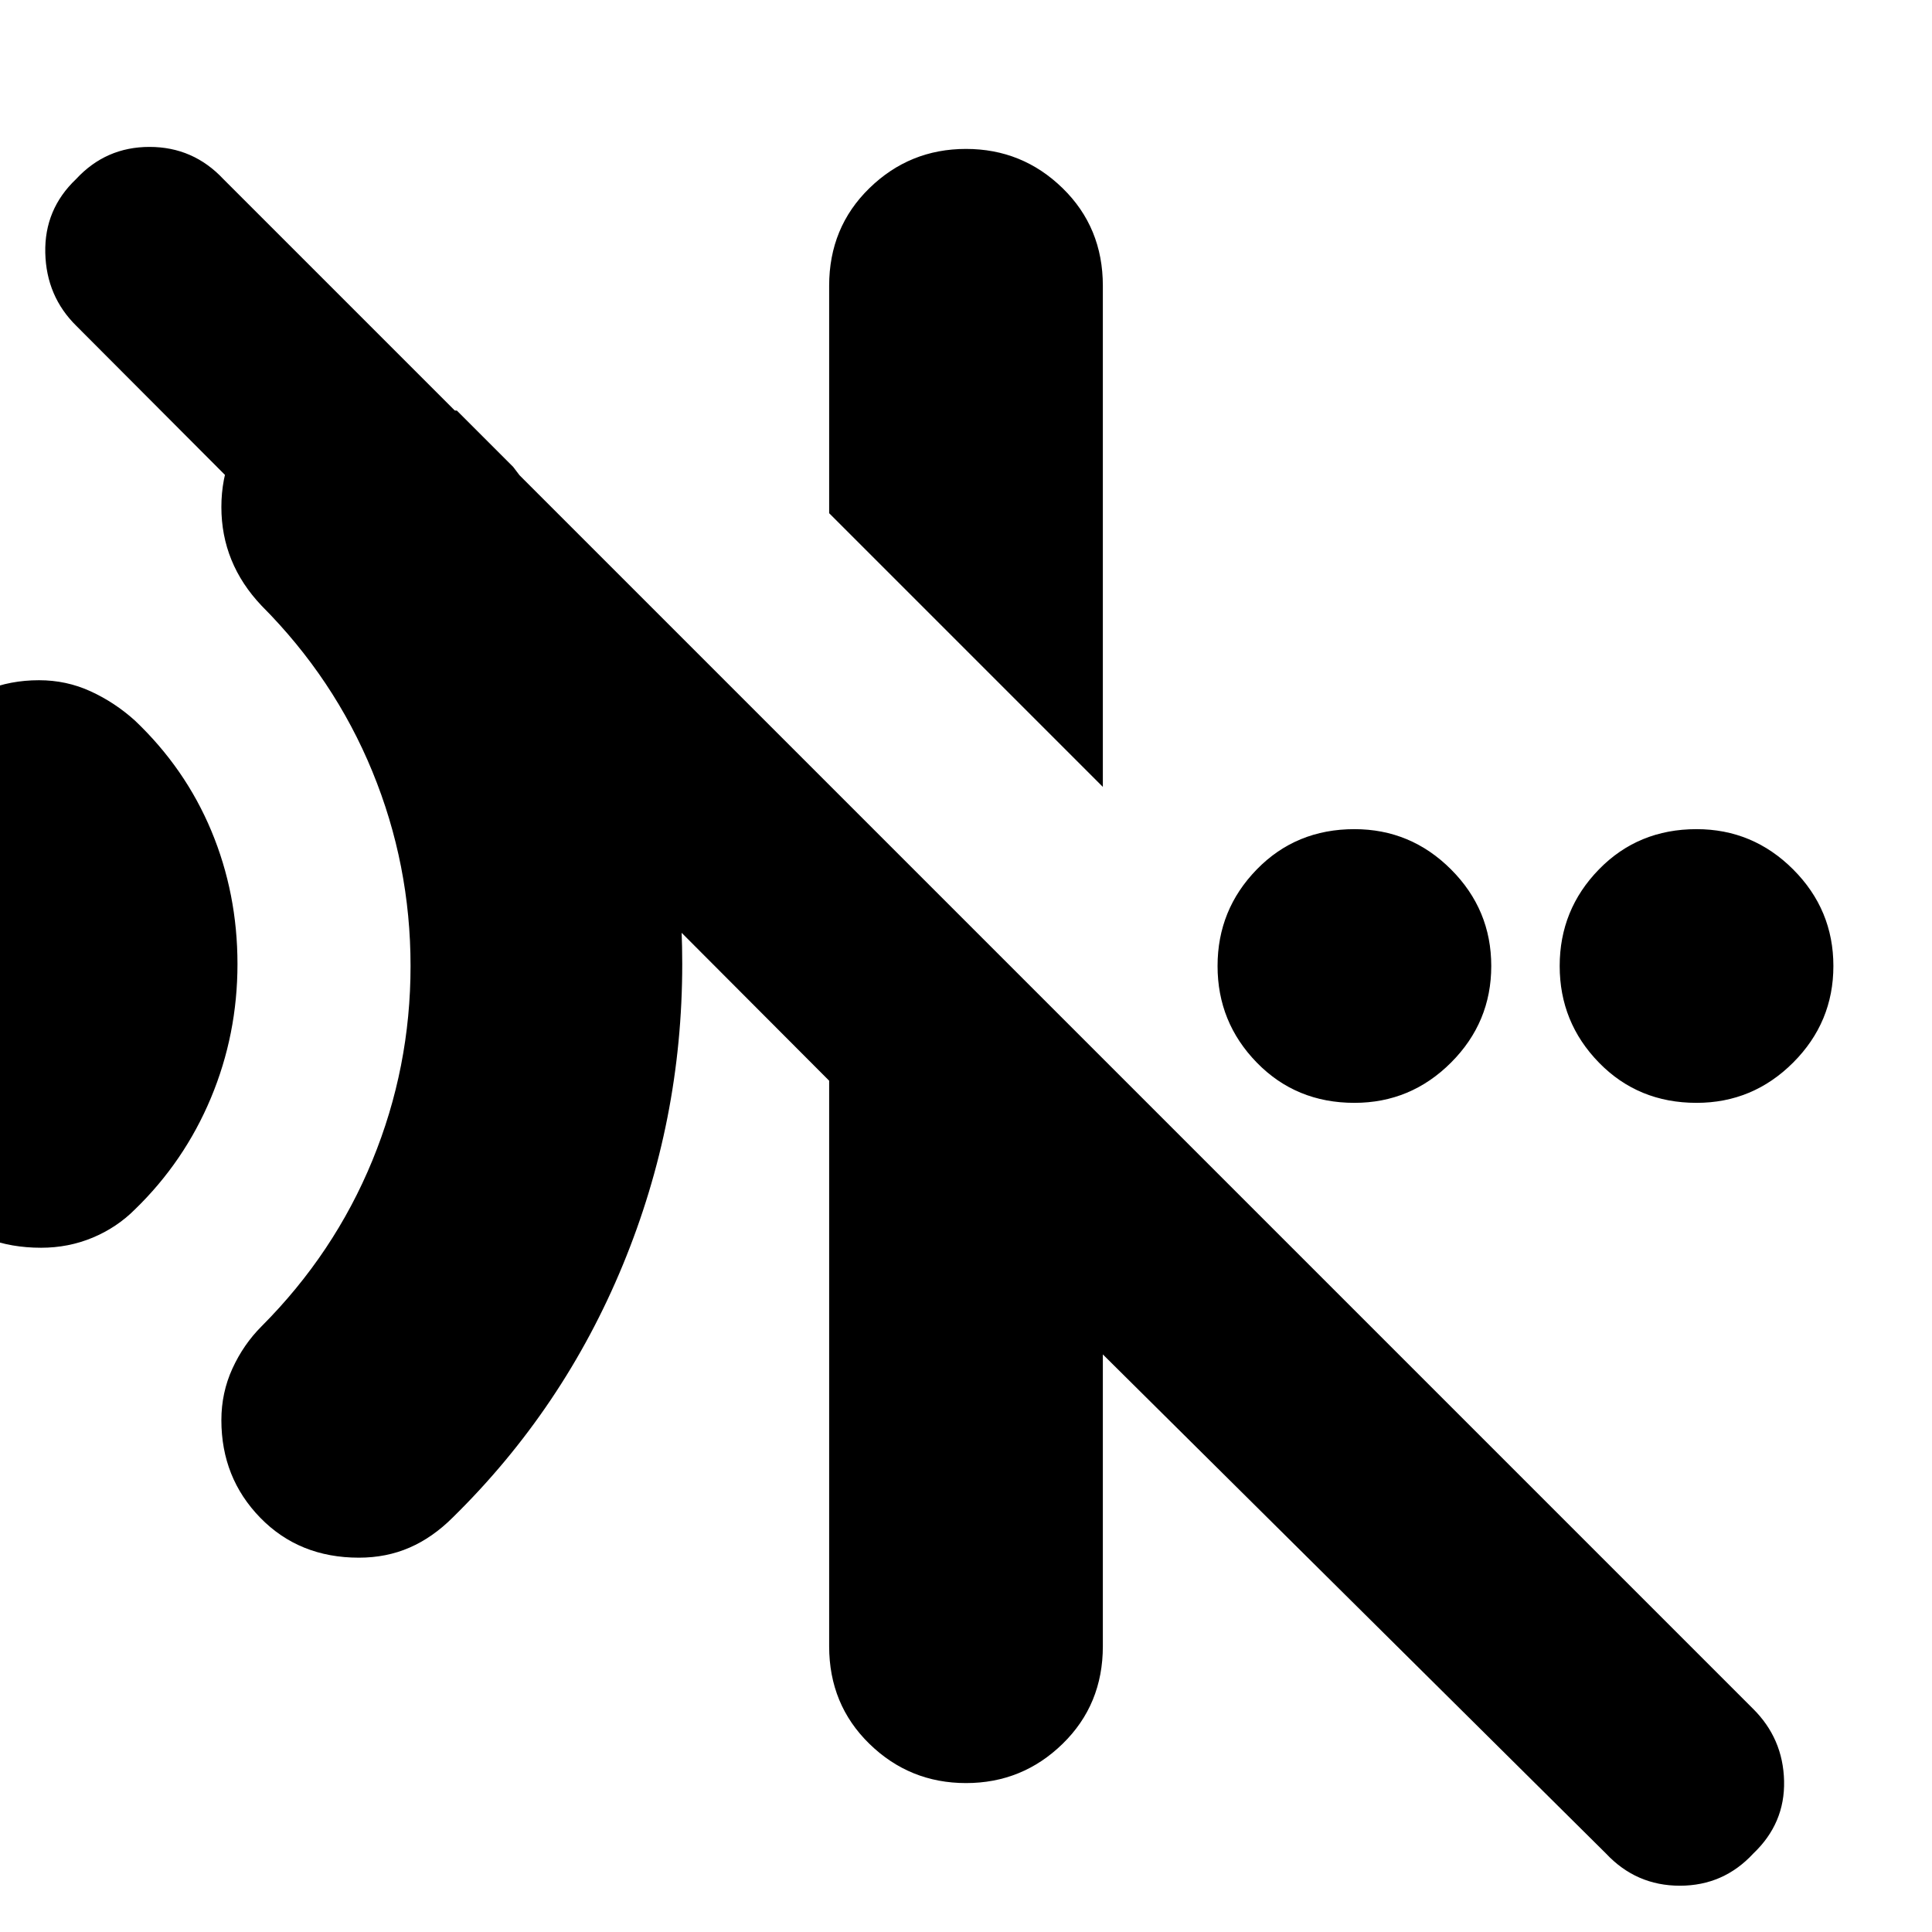 <svg xmlns="http://www.w3.org/2000/svg" height="24" viewBox="0 96 960 960" width="24"><path d="M548 487 412 351V238q0-29 20-48.5t48-19.5q28 0 48 19.5t20 48.5v249Zm250 530L548 769v145q0 29-20 48.5T480 982q-28 0-48-19.5T412 914V633L38 258q-15-14.733-15.5-36.367Q22 200 37.79 185q14.789-16 36.5-16Q96 169 111 185l760 760q15 14.818 15.5 35.909T871.211 1017q-14.79 16-36.5 16Q813 1033 798 1017ZM178.333 870q-29.666 0-49-19.833Q110 830.333 110 801.667 110 788 115.5 776q5.5-12 14.5-21 36.072-36.191 55.036-82.384Q204 626.422 204 576t-18.964-96.616Q166.072 433.191 130 397q-20-21.088-20-49.044Q110 320 130 299l97 1 28 28q41 53 62.5 115.975Q339 506.95 339 575q0 78-29.5 149.5T225 850q-10 10-21.5 15t-25.167 5ZM20.388 716q-29.551 0-48.97-18.755Q-48 678.49-48 648.939-48 635-42.5 622.5T-28 601q6.171-6.229 8.086-12.761Q-18 581.706-18 574.853q0-6.853-1.414-12.686Q-20.83 556.333-26 552q-11-10-17-22.6-6-12.6-6-26.4 0-29 19.918-49 19.919-20 48.47-20Q33 434 45 439.5 57 445 67 454q25.067 23.804 38.033 54.902Q118 540 118 575t-13.208 66.587Q91.583 673.175 67 697q-9 9-21 14t-25.612 5ZM673 644q-29 0-48.5-20T605 576q0-28 19.5-48t48.5-20q28 0 48 20t20 48q0 28-20 48t-48 20Zm170 0q-29 0-48.5-20T775 576q0-28 19.5-48t48.5-20q28 0 48 20t20 48q0 28-20 48t-48 20Z"/></svg>